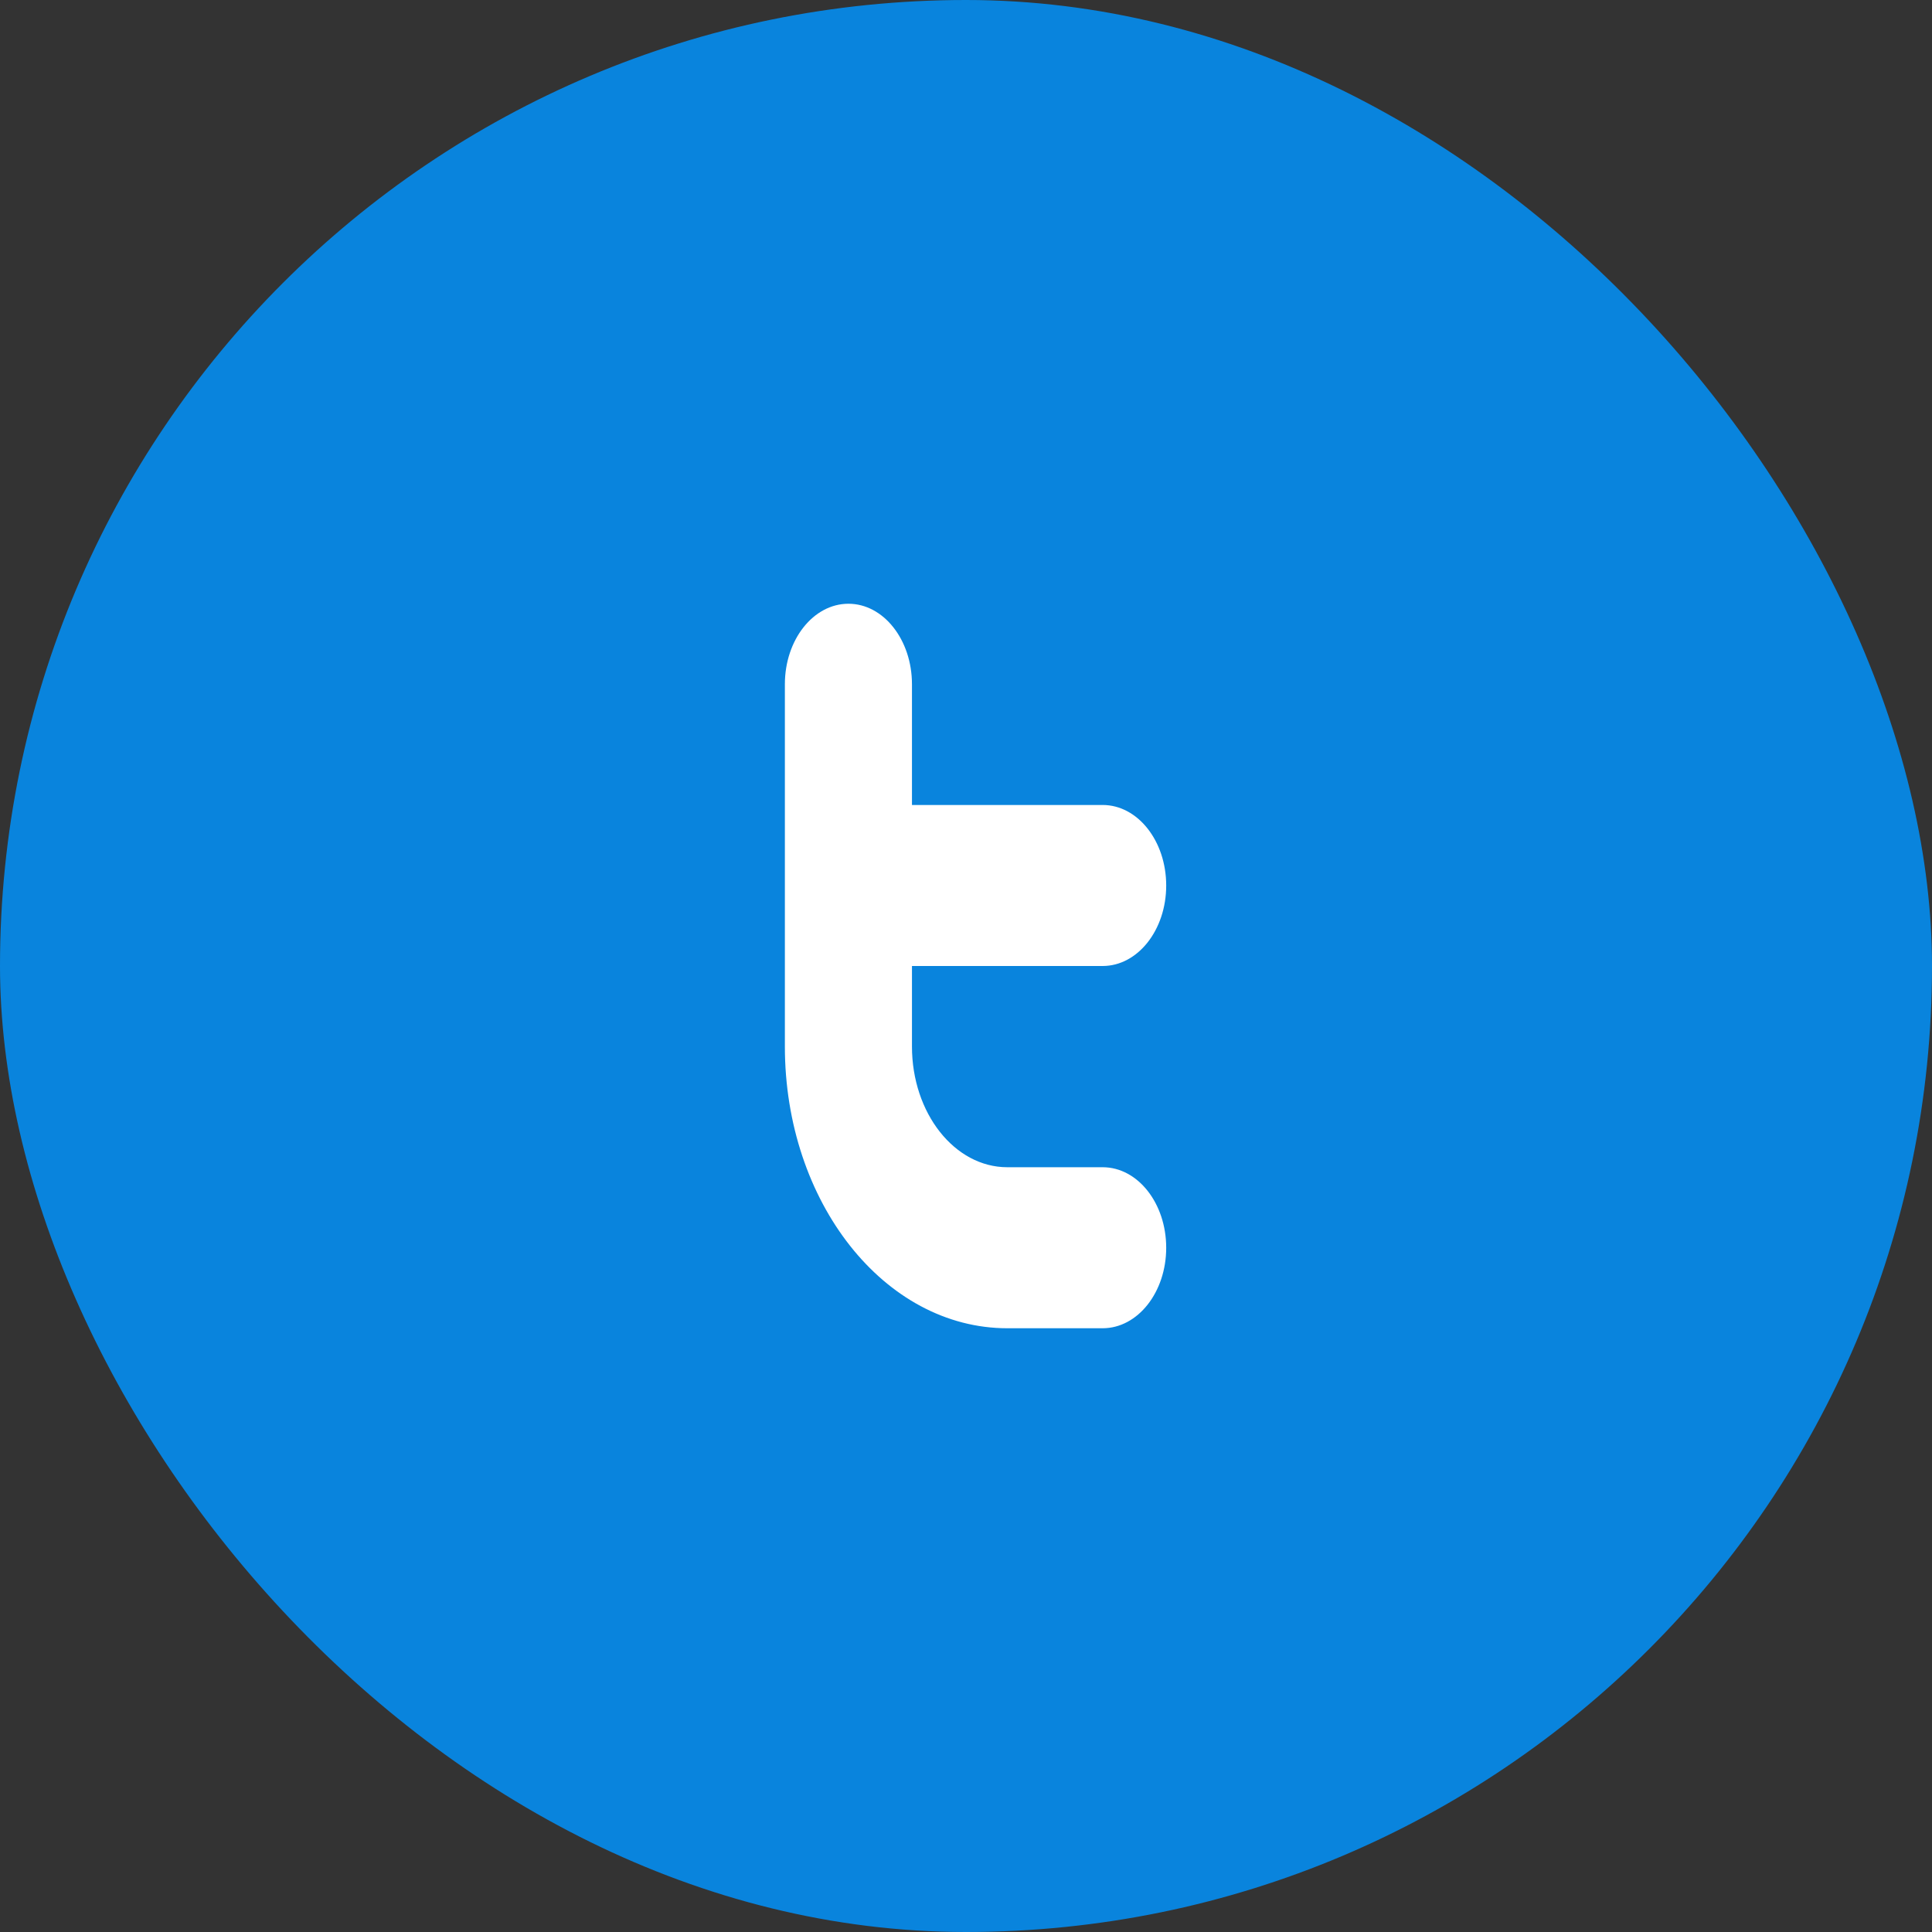 <svg width="32" height="32" viewBox="0 0 32 32" fill="none" xmlns="http://www.w3.org/2000/svg">
<rect x="0" y="0" width="32" height="32" fill="#333333" stroke="none"/>
<rect width="32" height="32" rx="16" fill="#0984DD"/>
<path fill-rule="evenodd" clip-rule="evenodd" d="M14.053 10C14.634 10 15.105 10.597 15.105 11.333V13.333H18.263C18.845 13.333 19.316 13.93 19.316 14.667C19.316 15.403 18.845 16 18.263 16H15.105V17.333C15.105 18.438 15.812 19.333 16.684 19.333H18.263C18.845 19.333 19.316 19.93 19.316 20.667C19.316 21.403 18.845 22 18.263 22H16.684C14.649 22 13 19.911 13 17.333V11.333C13 10.597 13.471 10 14.053 10Z" fill="white"/>
</svg>
